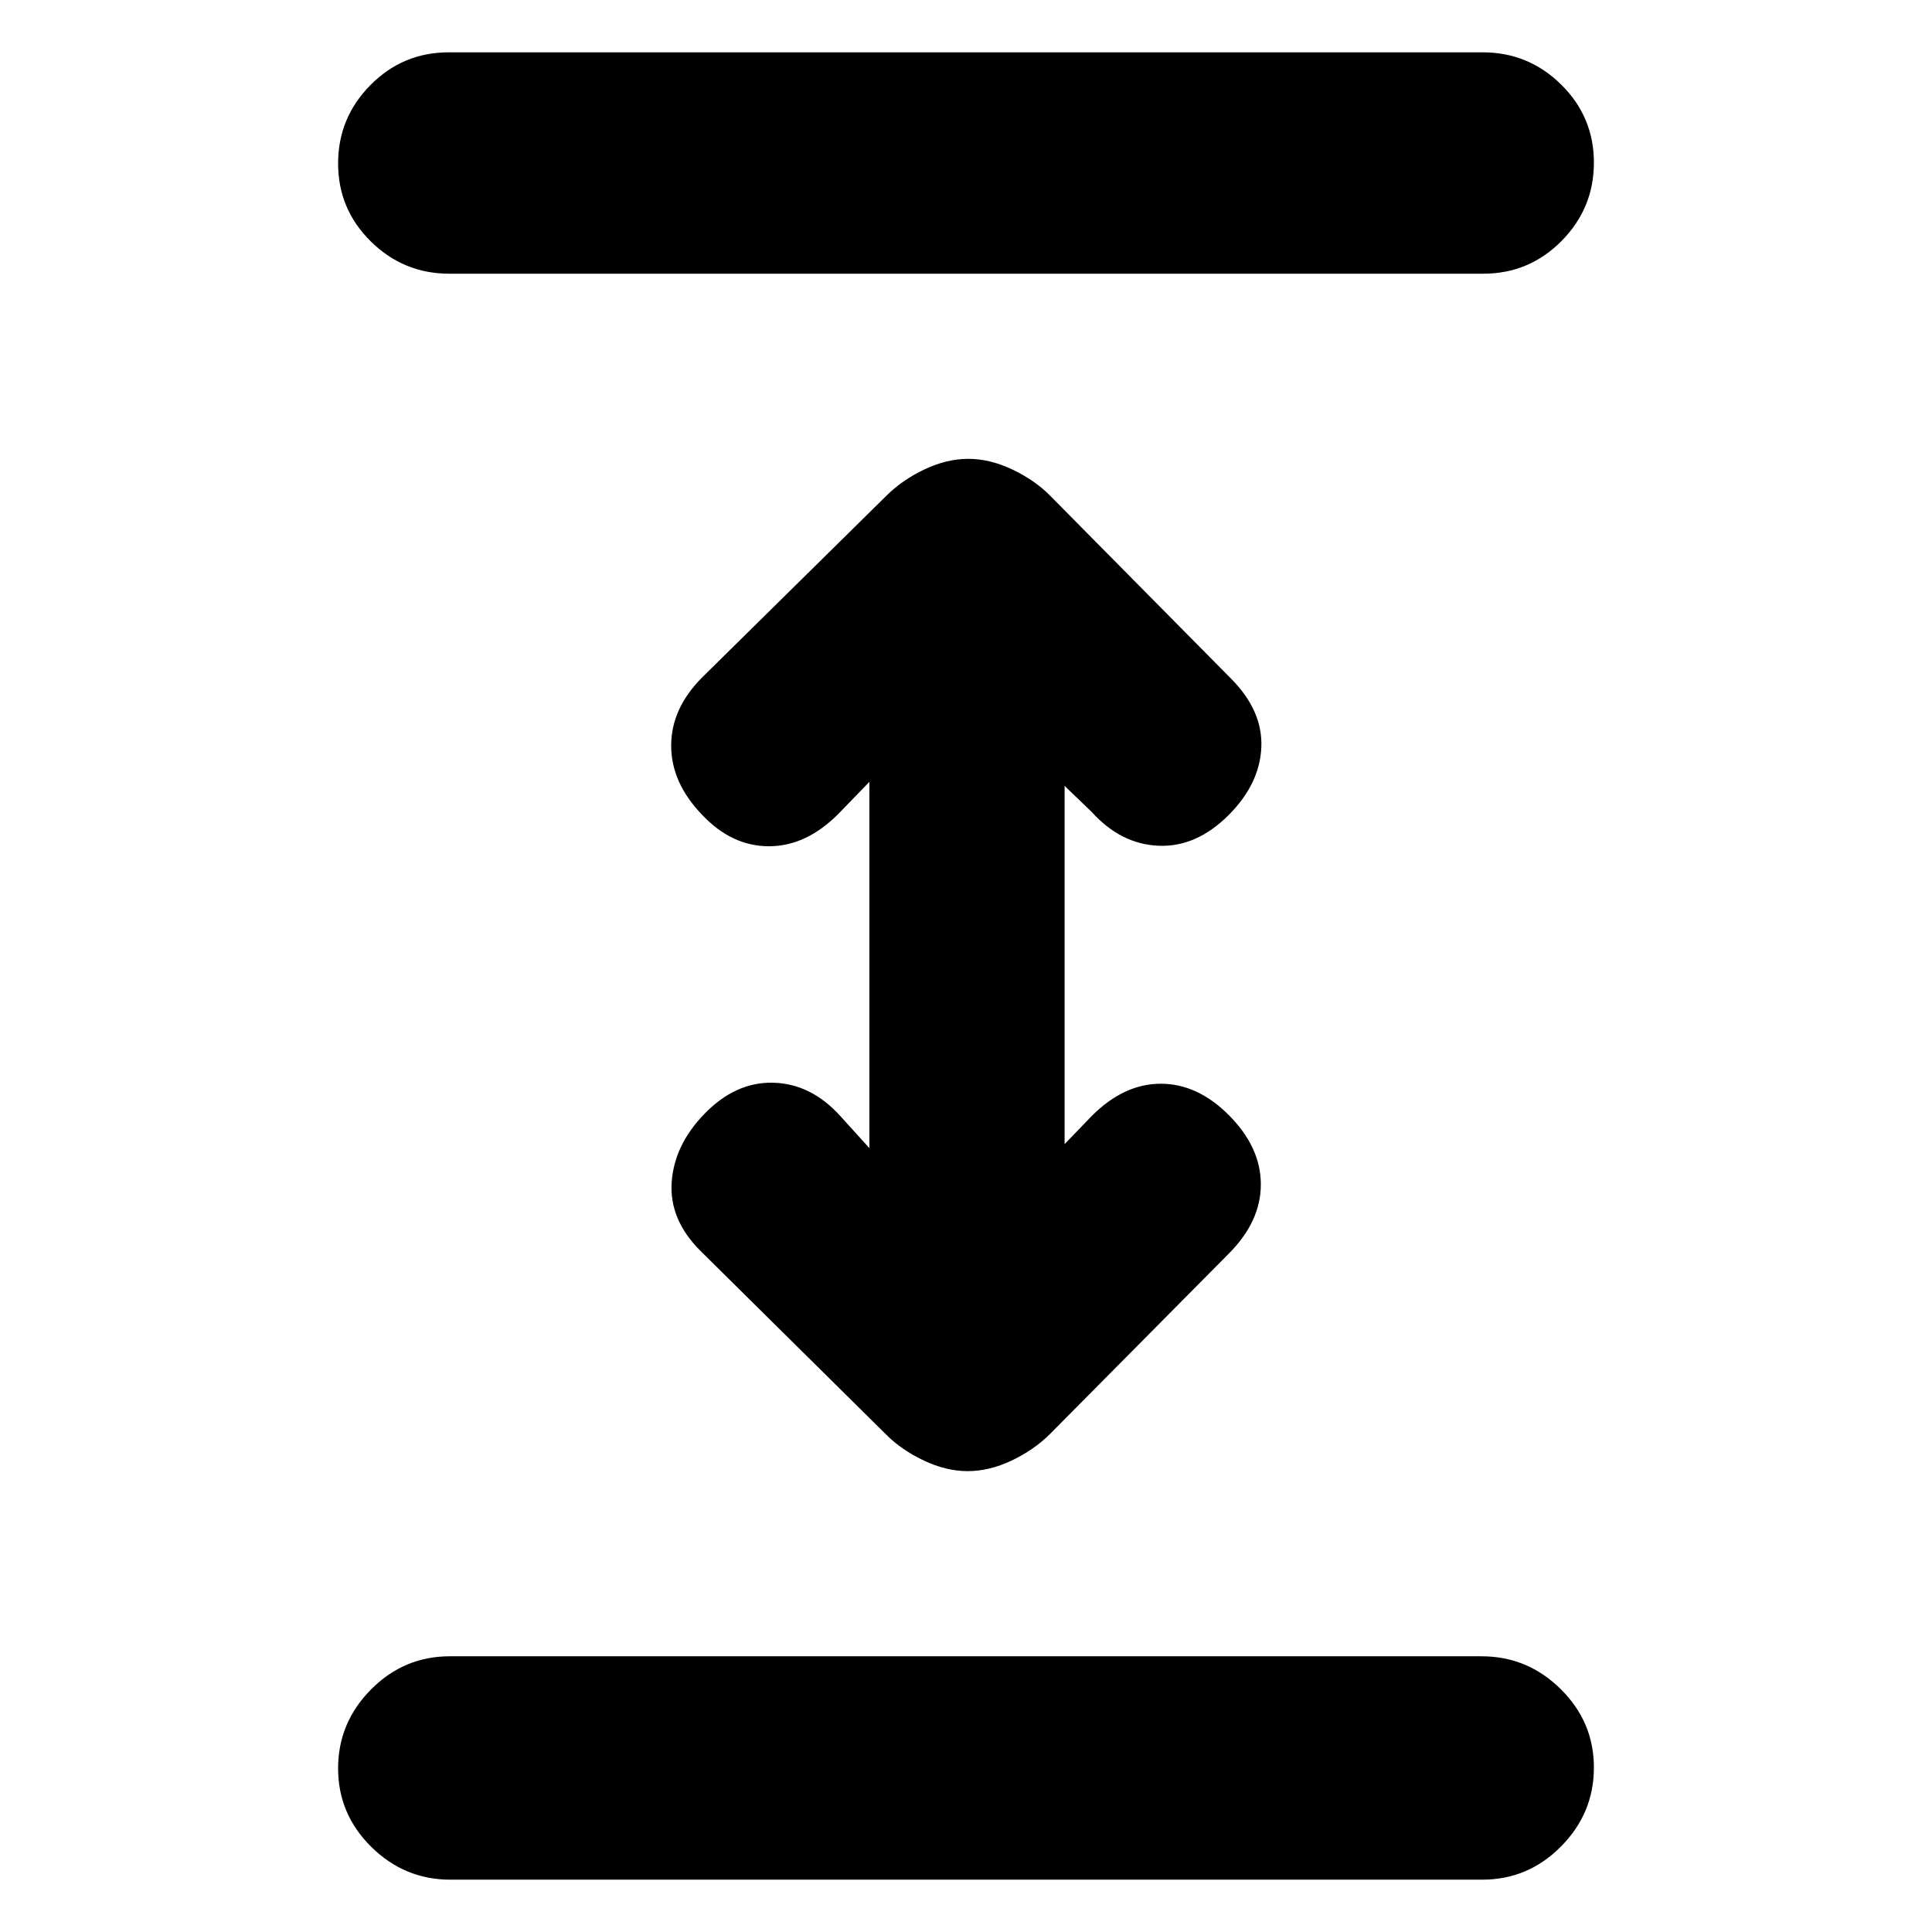 <svg xmlns="http://www.w3.org/2000/svg" height="20" viewBox="0 -960 960 960" width="20"><path d="M223.79-26Q201-26 184.5-42.29t-16.5-39q0-22.71 16.34-39.21 16.35-16.5 39.14-16.5h512.73q22.79 0 39.29 16.29t16.5 39Q792-59 775.66-42.5 759.31-26 736.52-26H223.79Zm257.07-203q-10.72 0-21.79-5.25Q448-239.5 440.5-247L348-338.5q-15.5-15.5-14.25-34t16.25-34q15.5-16 34.25-15.5t33.25 16.5l14.5 16v-182l-15.5 16q-16 16-34.42 16-18.41 0-33.08-15.5-15.5-16-15.5-34.5t15.5-34l91.37-90.1q7.92-7.9 18.98-13.15 11.07-5.25 21.79-5.25 10.72 0 21.79 5.25Q514-721.5 521.5-714l90 91q16 16 15.25 34.25T610.5-555q-16 16-34.75 15.25T542.5-556.5l-13.5-13v178l13.5-14q16-16 34.25-16T610.5-406q16 16 16 34.5t-16 34.5l-88.87 89.65q-7.92 7.85-18.98 13.1-11.07 5.25-21.79 5.25ZM223.29-824q-22.79 0-39.04-16.04T168-878.79q0-22.71 16.09-38.96Q200.19-934 222.98-934h513.73q22.79 0 39.04 16.04T792-879.21q0 22.71-16.09 38.96Q759.81-824 737.02-824H223.29Z"/></svg>